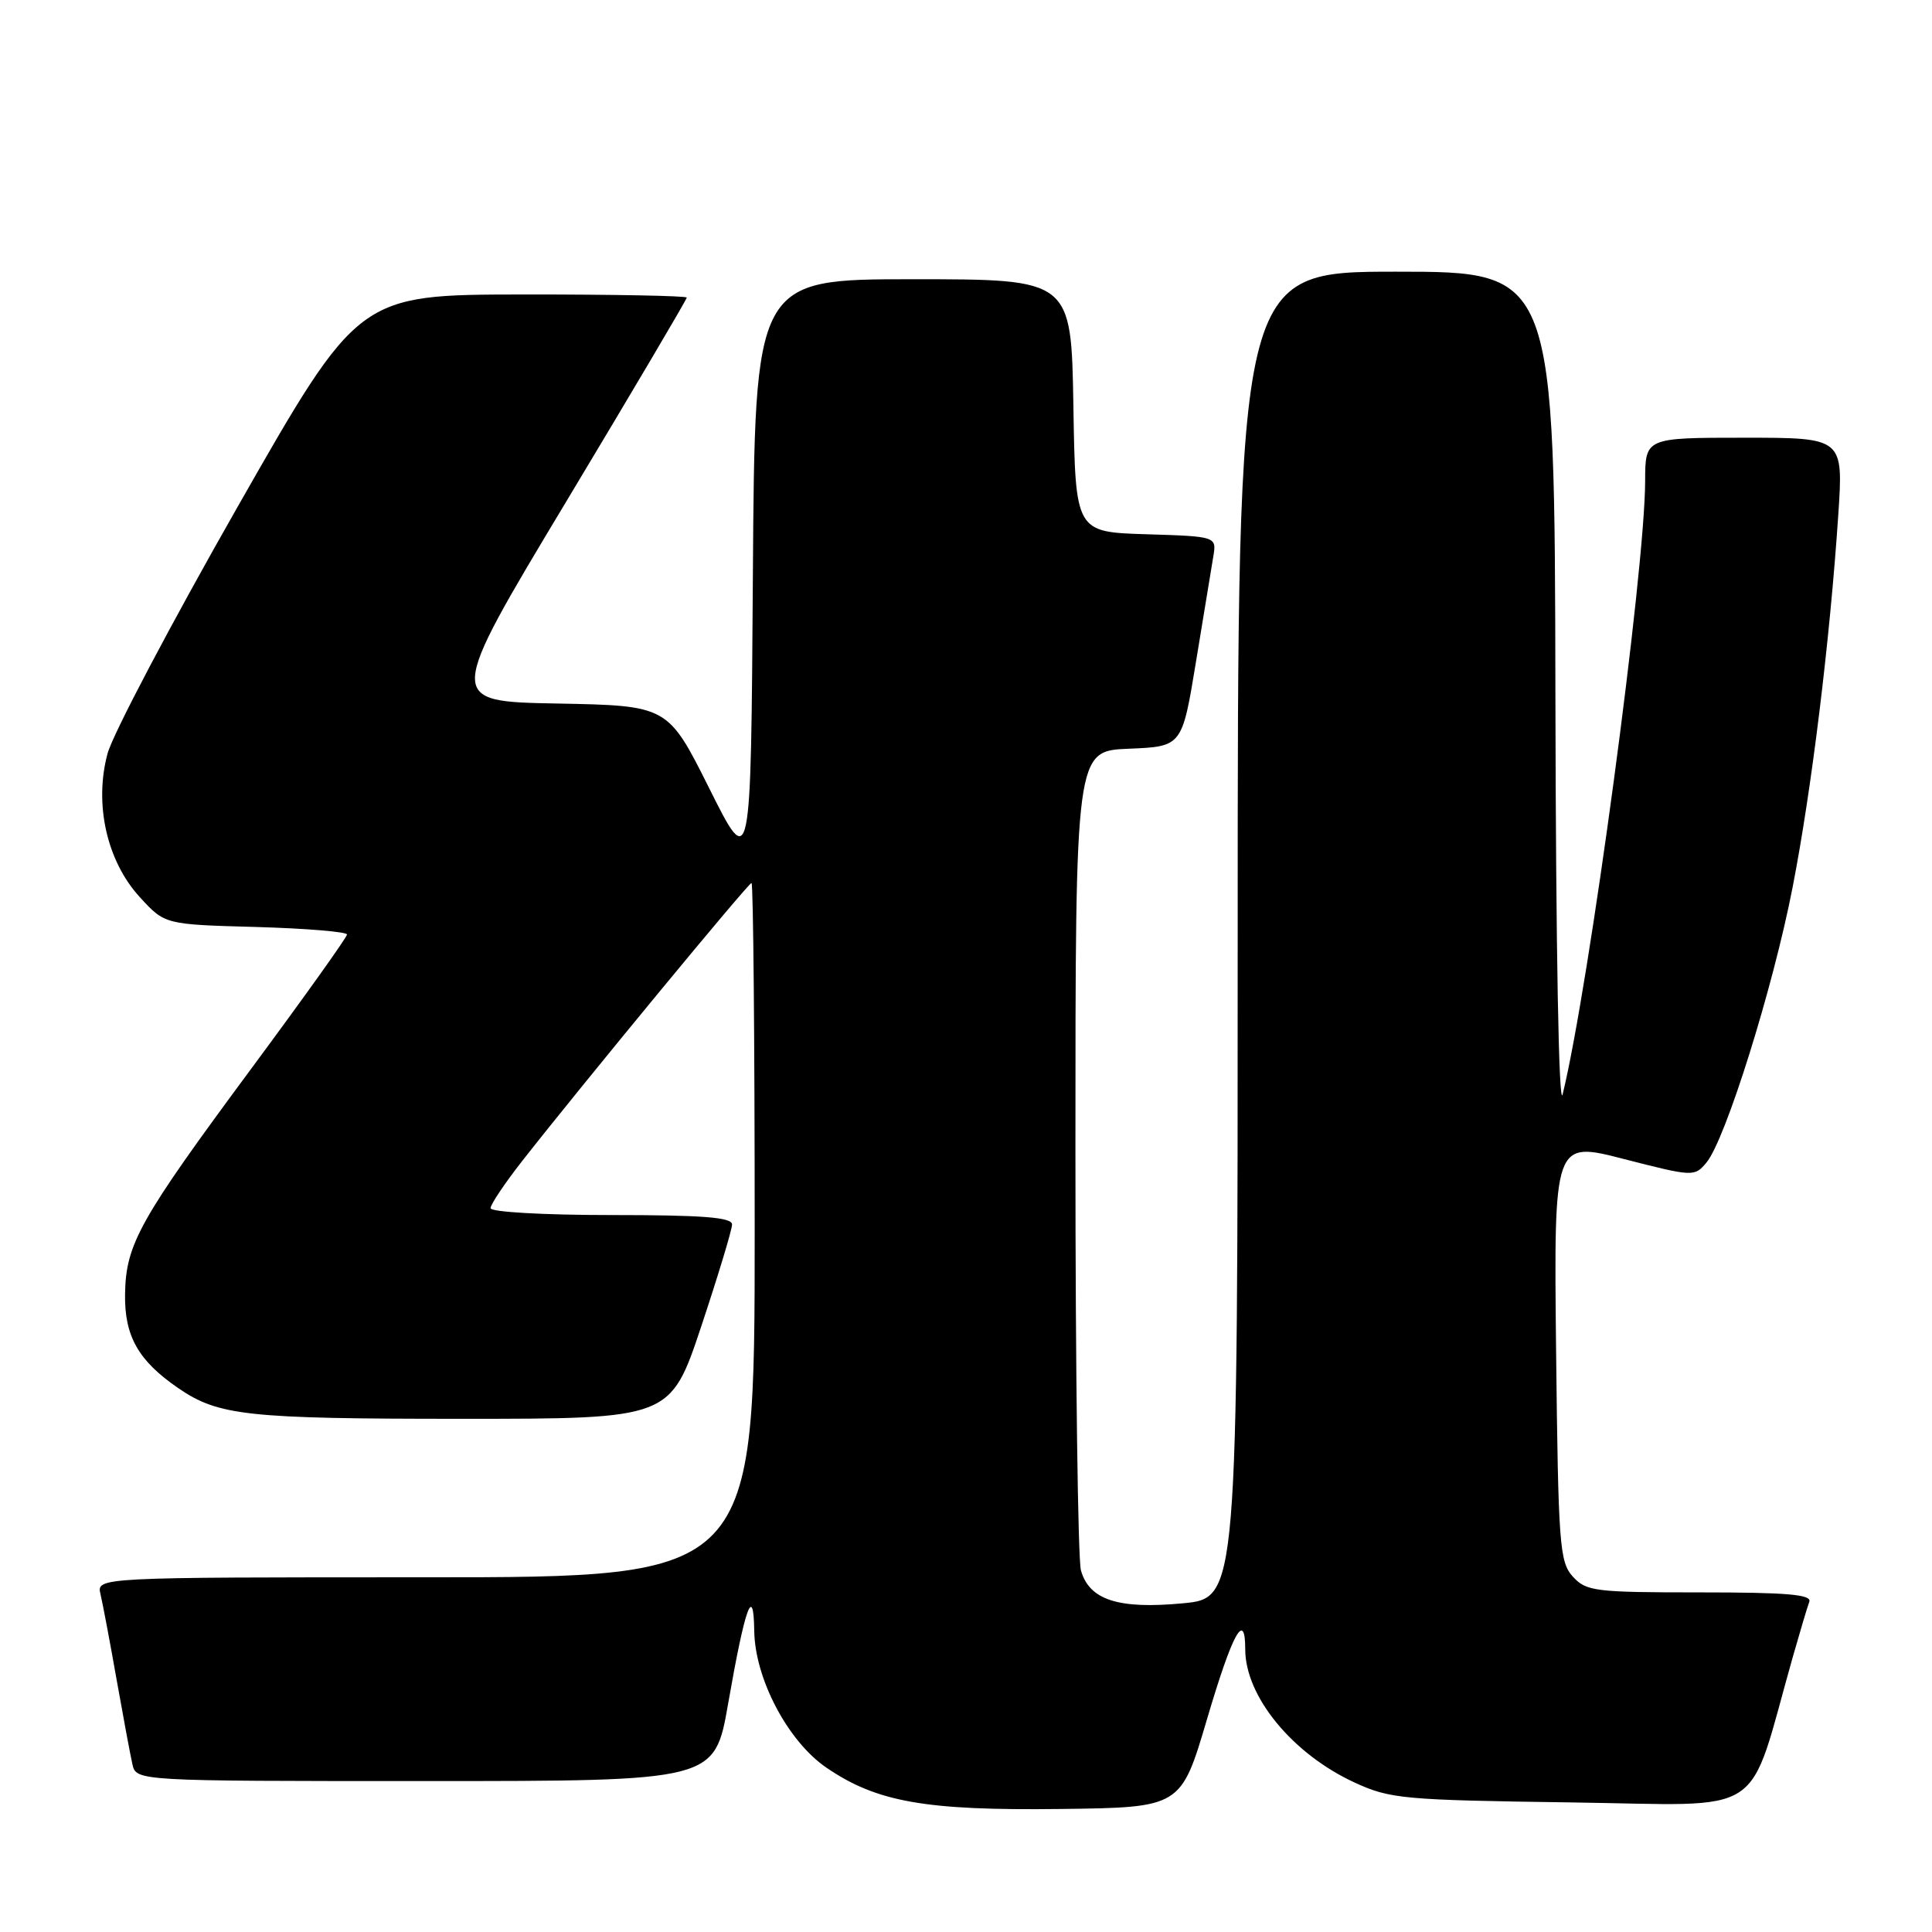 <?xml version="1.0" encoding="UTF-8" standalone="no"?>
<!DOCTYPE svg PUBLIC "-//W3C//DTD SVG 1.1//EN" "http://www.w3.org/Graphics/SVG/1.1/DTD/svg11.dtd" >
<svg xmlns="http://www.w3.org/2000/svg" xmlns:xlink="http://www.w3.org/1999/xlink" version="1.1" viewBox="0 0 256 256">
 <g >
 <path fill="currentColor"
d=" M 159.95 227.75 C 163.31 216.37 165.00 213.29 165.00 218.54 C 165.00 224.78 171.25 232.40 179.50 236.20 C 184.19 238.36 185.95 238.52 208.18 238.83 C 234.57 239.19 231.39 241.29 237.57 219.50 C 238.51 216.20 239.48 212.94 239.74 212.25 C 240.11 211.28 236.81 211.00 225.26 211.00 C 211.34 211.00 210.18 210.86 208.40 208.90 C 206.64 206.95 206.48 204.68 206.19 178.99 C 205.89 151.18 205.89 151.18 215.19 153.58 C 224.35 155.93 224.53 155.94 226.11 154.05 C 228.63 151.04 234.95 130.86 237.53 117.57 C 240.05 104.64 242.47 84.85 243.58 68.25 C 244.26 58.00 244.26 58.00 231.13 58.00 C 218.00 58.00 218.00 58.00 217.99 63.75 C 217.97 75.68 210.57 130.67 207.06 145.00 C 206.55 147.09 206.16 125.79 206.10 92.25 C 206.00 36.00 206.00 36.00 185.00 36.00 C 164.00 36.00 164.00 36.00 164.00 123.88 C 164.00 211.77 164.00 211.77 156.69 212.45 C 148.18 213.25 144.33 212.00 143.23 208.08 C 142.83 206.66 142.50 181.65 142.50 152.50 C 142.50 99.50 142.50 99.50 149.56 99.21 C 156.63 98.92 156.63 98.92 158.47 87.71 C 159.48 81.54 160.51 75.28 160.76 73.79 C 161.22 71.08 161.22 71.08 151.86 70.79 C 142.50 70.50 142.50 70.50 142.23 53.75 C 141.95 37.00 141.95 37.00 120.99 37.00 C 100.02 37.00 100.02 37.00 99.76 76.25 C 99.50 115.50 99.50 115.50 94.00 104.50 C 88.50 93.50 88.50 93.50 73.81 93.22 C 59.11 92.95 59.11 92.95 75.06 66.41 C 83.83 51.81 91.00 39.67 91.00 39.43 C 91.00 39.20 81.21 39.01 69.25 39.02 C 47.50 39.05 47.50 39.05 31.50 67.13 C 22.70 82.57 14.94 97.29 14.25 99.85 C 12.45 106.53 14.15 114.10 18.52 118.87 C 21.84 122.50 21.84 122.50 33.92 122.83 C 40.56 123.02 45.99 123.47 45.98 123.83 C 45.97 124.20 40.29 132.15 33.37 141.50 C 18.44 161.67 16.67 164.84 16.57 171.50 C 16.49 177.05 18.33 180.30 23.60 183.92 C 28.93 187.59 32.73 188.00 61.16 188.00 C 88.83 188.00 88.83 188.00 92.92 175.75 C 95.16 169.01 97.00 162.94 97.00 162.25 C 97.00 161.30 93.12 161.00 81.00 161.00 C 72.05 161.00 65.00 160.60 65.00 160.09 C 65.00 159.59 66.89 156.78 69.19 153.84 C 77.39 143.39 99.16 117.00 99.58 117.00 C 99.81 117.00 100.00 137.70 100.00 163.00 C 100.00 209.00 100.00 209.00 56.39 209.00 C 12.78 209.00 12.78 209.00 13.32 211.25 C 13.61 212.49 14.57 217.55 15.44 222.50 C 16.32 227.45 17.26 232.51 17.54 233.75 C 18.04 236.00 18.04 236.00 56.37 236.00 C 94.69 236.00 94.69 236.00 96.48 225.75 C 98.72 212.92 99.85 209.77 99.94 216.07 C 100.02 222.43 104.40 230.74 109.50 234.22 C 116.16 238.78 122.60 239.92 140.49 239.70 C 156.48 239.50 156.48 239.50 159.95 227.75 Z "/>
</g>
</svg>